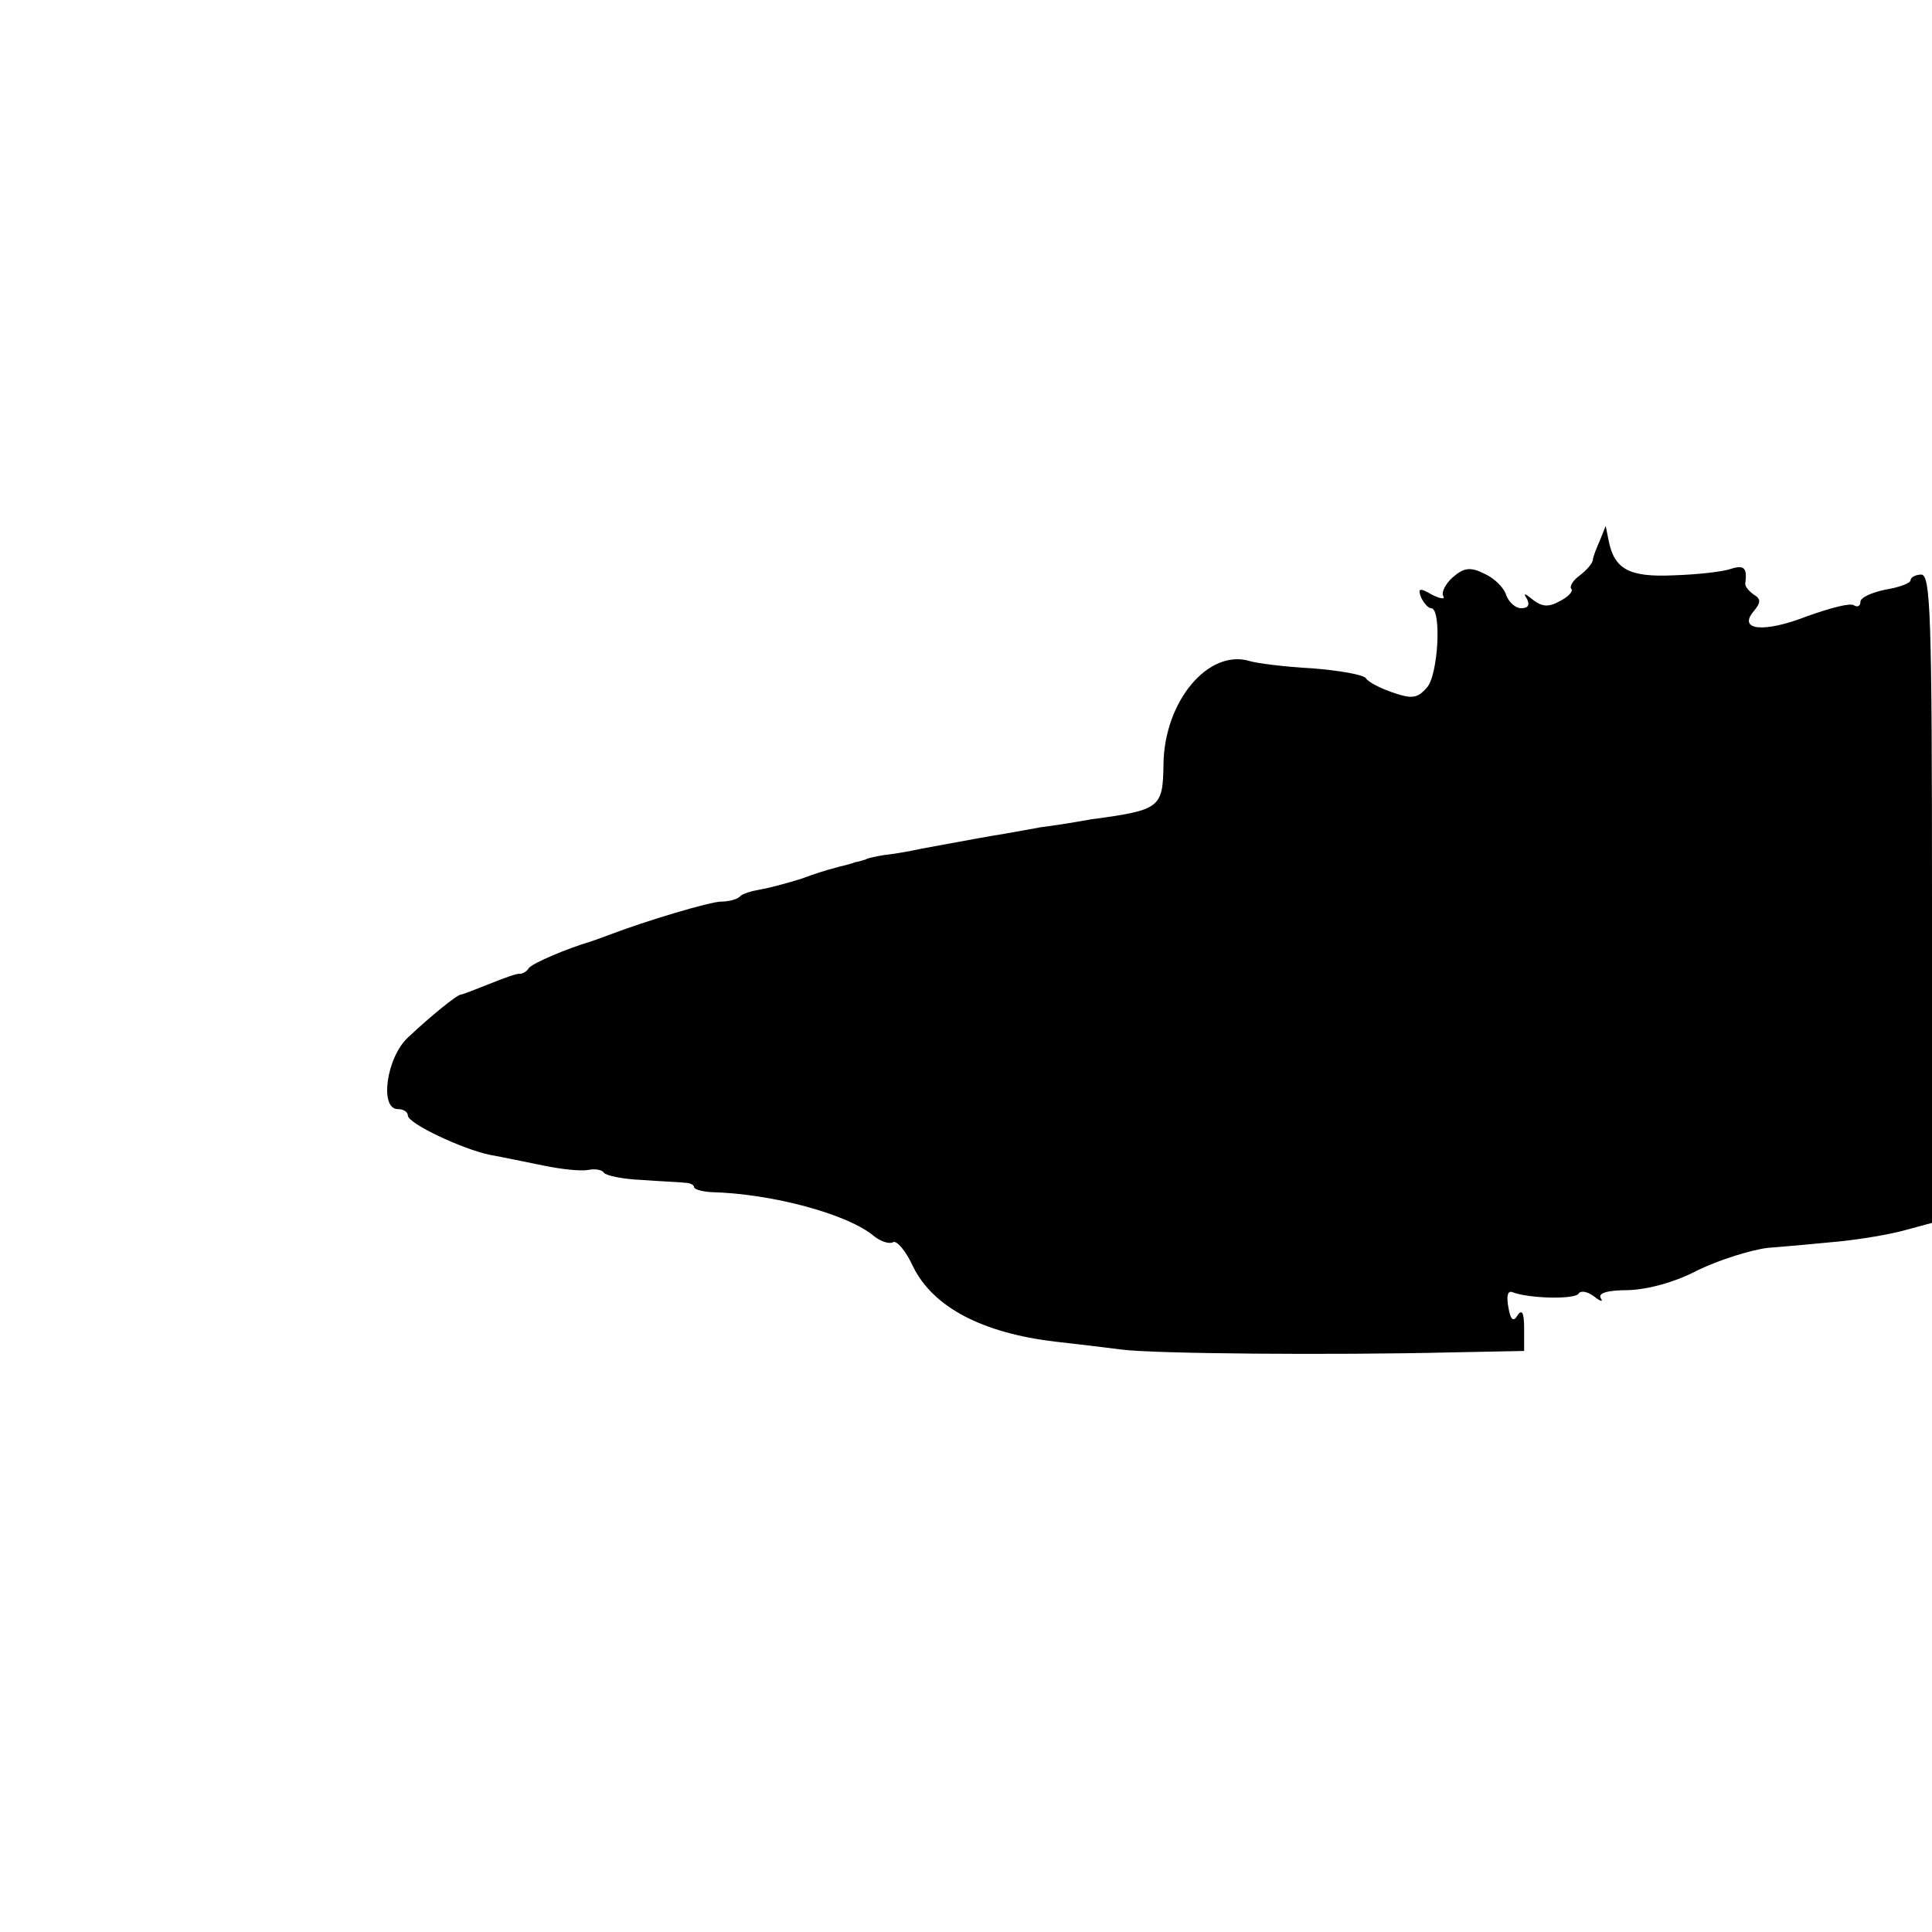 <?xml version="1.0" standalone="no"?>
<!DOCTYPE svg PUBLIC "-//W3C//DTD SVG 20010904//EN"
 "http://www.w3.org/TR/2001/REC-SVG-20010904/DTD/svg10.dtd">
<svg version="1.0" xmlns="http://www.w3.org/2000/svg"
 width="270pt" height="270pt" viewBox="0 0 270 270"
 preserveAspectRatio="xMidYMid meet">
<g transform="translate(0,270) scale(0.1,-0.1)"
fill="#000000" stroke="none">
<path d="M2236 1945 c-5 -11 -10 -24 -10 -28 -1 -5 -9 -14 -18 -21 -10 -7 -15
-16 -12 -19 3 -3 -4 -11 -16 -17 -16 -9 -25 -8 -38 2 -11 9 -14 10 -8 1 4 -8
2 -13 -8 -13 -8 0 -17 8 -21 18 -3 11 -17 24 -30 30 -20 10 -29 9 -45 -5 -10
-9 -16 -21 -13 -26 3 -5 -4 -4 -16 2 -17 10 -20 9 -15 -4 4 -8 10 -15 14 -15
15 0 10 -94 -6 -111 -13 -15 -21 -16 -47 -7 -18 6 -35 15 -38 20 -3 5 -37 11
-75 14 -38 2 -77 7 -87 10 -58 18 -120 -56 -121 -144 -1 -61 -4 -64 -101 -77
-22 -4 -53 -9 -70 -11 -16 -3 -39 -7 -50 -9 -19 -3 -47 -8 -117 -21 -18 -4
-42 -8 -53 -9 -11 -2 -22 -4 -25 -6 -3 -1 -9 -3 -15 -4 -5 -2 -13 -4 -17 -5
-5 -1 -11 -3 -15 -4 -5 -1 -24 -7 -43 -14 -19 -6 -45 -13 -57 -15 -12 -2 -26
-6 -29 -10 -4 -4 -16 -7 -26 -7 -15 0 -103 -26 -158 -47 -8 -3 -19 -7 -25 -9
-31 -9 -81 -30 -86 -37 -3 -5 -9 -8 -13 -8 -3 1 -22 -6 -42 -14 -20 -8 -38
-15 -40 -15 -5 0 -41 -29 -74 -60 -30 -28 -40 -100 -14 -100 8 0 14 -4 14 -9
0 -11 76 -47 115 -55 17 -3 50 -10 75 -15 24 -5 52 -8 62 -6 10 2 20 0 22 -4
3 -4 27 -9 53 -10 26 -2 54 -3 61 -4 6 0 12 -3 12 -6 0 -3 10 -6 23 -7 86 -2
193 -31 229 -62 9 -7 21 -11 26 -8 5 3 18 -12 28 -34 28 -57 97 -93 199 -105
27 -3 69 -8 92 -11 45 -6 296 -8 461 -4 l102 2 0 32 c0 21 -3 27 -9 18 -6 -10
-10 -7 -13 11 -3 16 -1 24 6 21 24 -9 87 -10 92 -2 3 5 13 3 22 -4 9 -7 13 -8
9 -2 -4 7 10 11 39 11 27 1 65 11 97 28 29 14 73 28 97 31 25 2 70 6 100 9 30
3 72 10 93 16 l37 10 0 453 c0 396 -2 453 -15 453 -8 0 -15 -4 -15 -8 0 -4
-16 -10 -35 -13 -19 -4 -35 -11 -35 -17 0 -6 -4 -8 -9 -5 -5 4 -34 -4 -65 -15
-61 -24 -98 -20 -75 7 10 12 10 17 0 23 -7 5 -12 11 -12 15 3 22 -1 27 -20 21
-11 -4 -47 -8 -79 -9 -63 -3 -84 8 -92 49 l-4 20 -8 -20z"/>
</g>
</svg>
